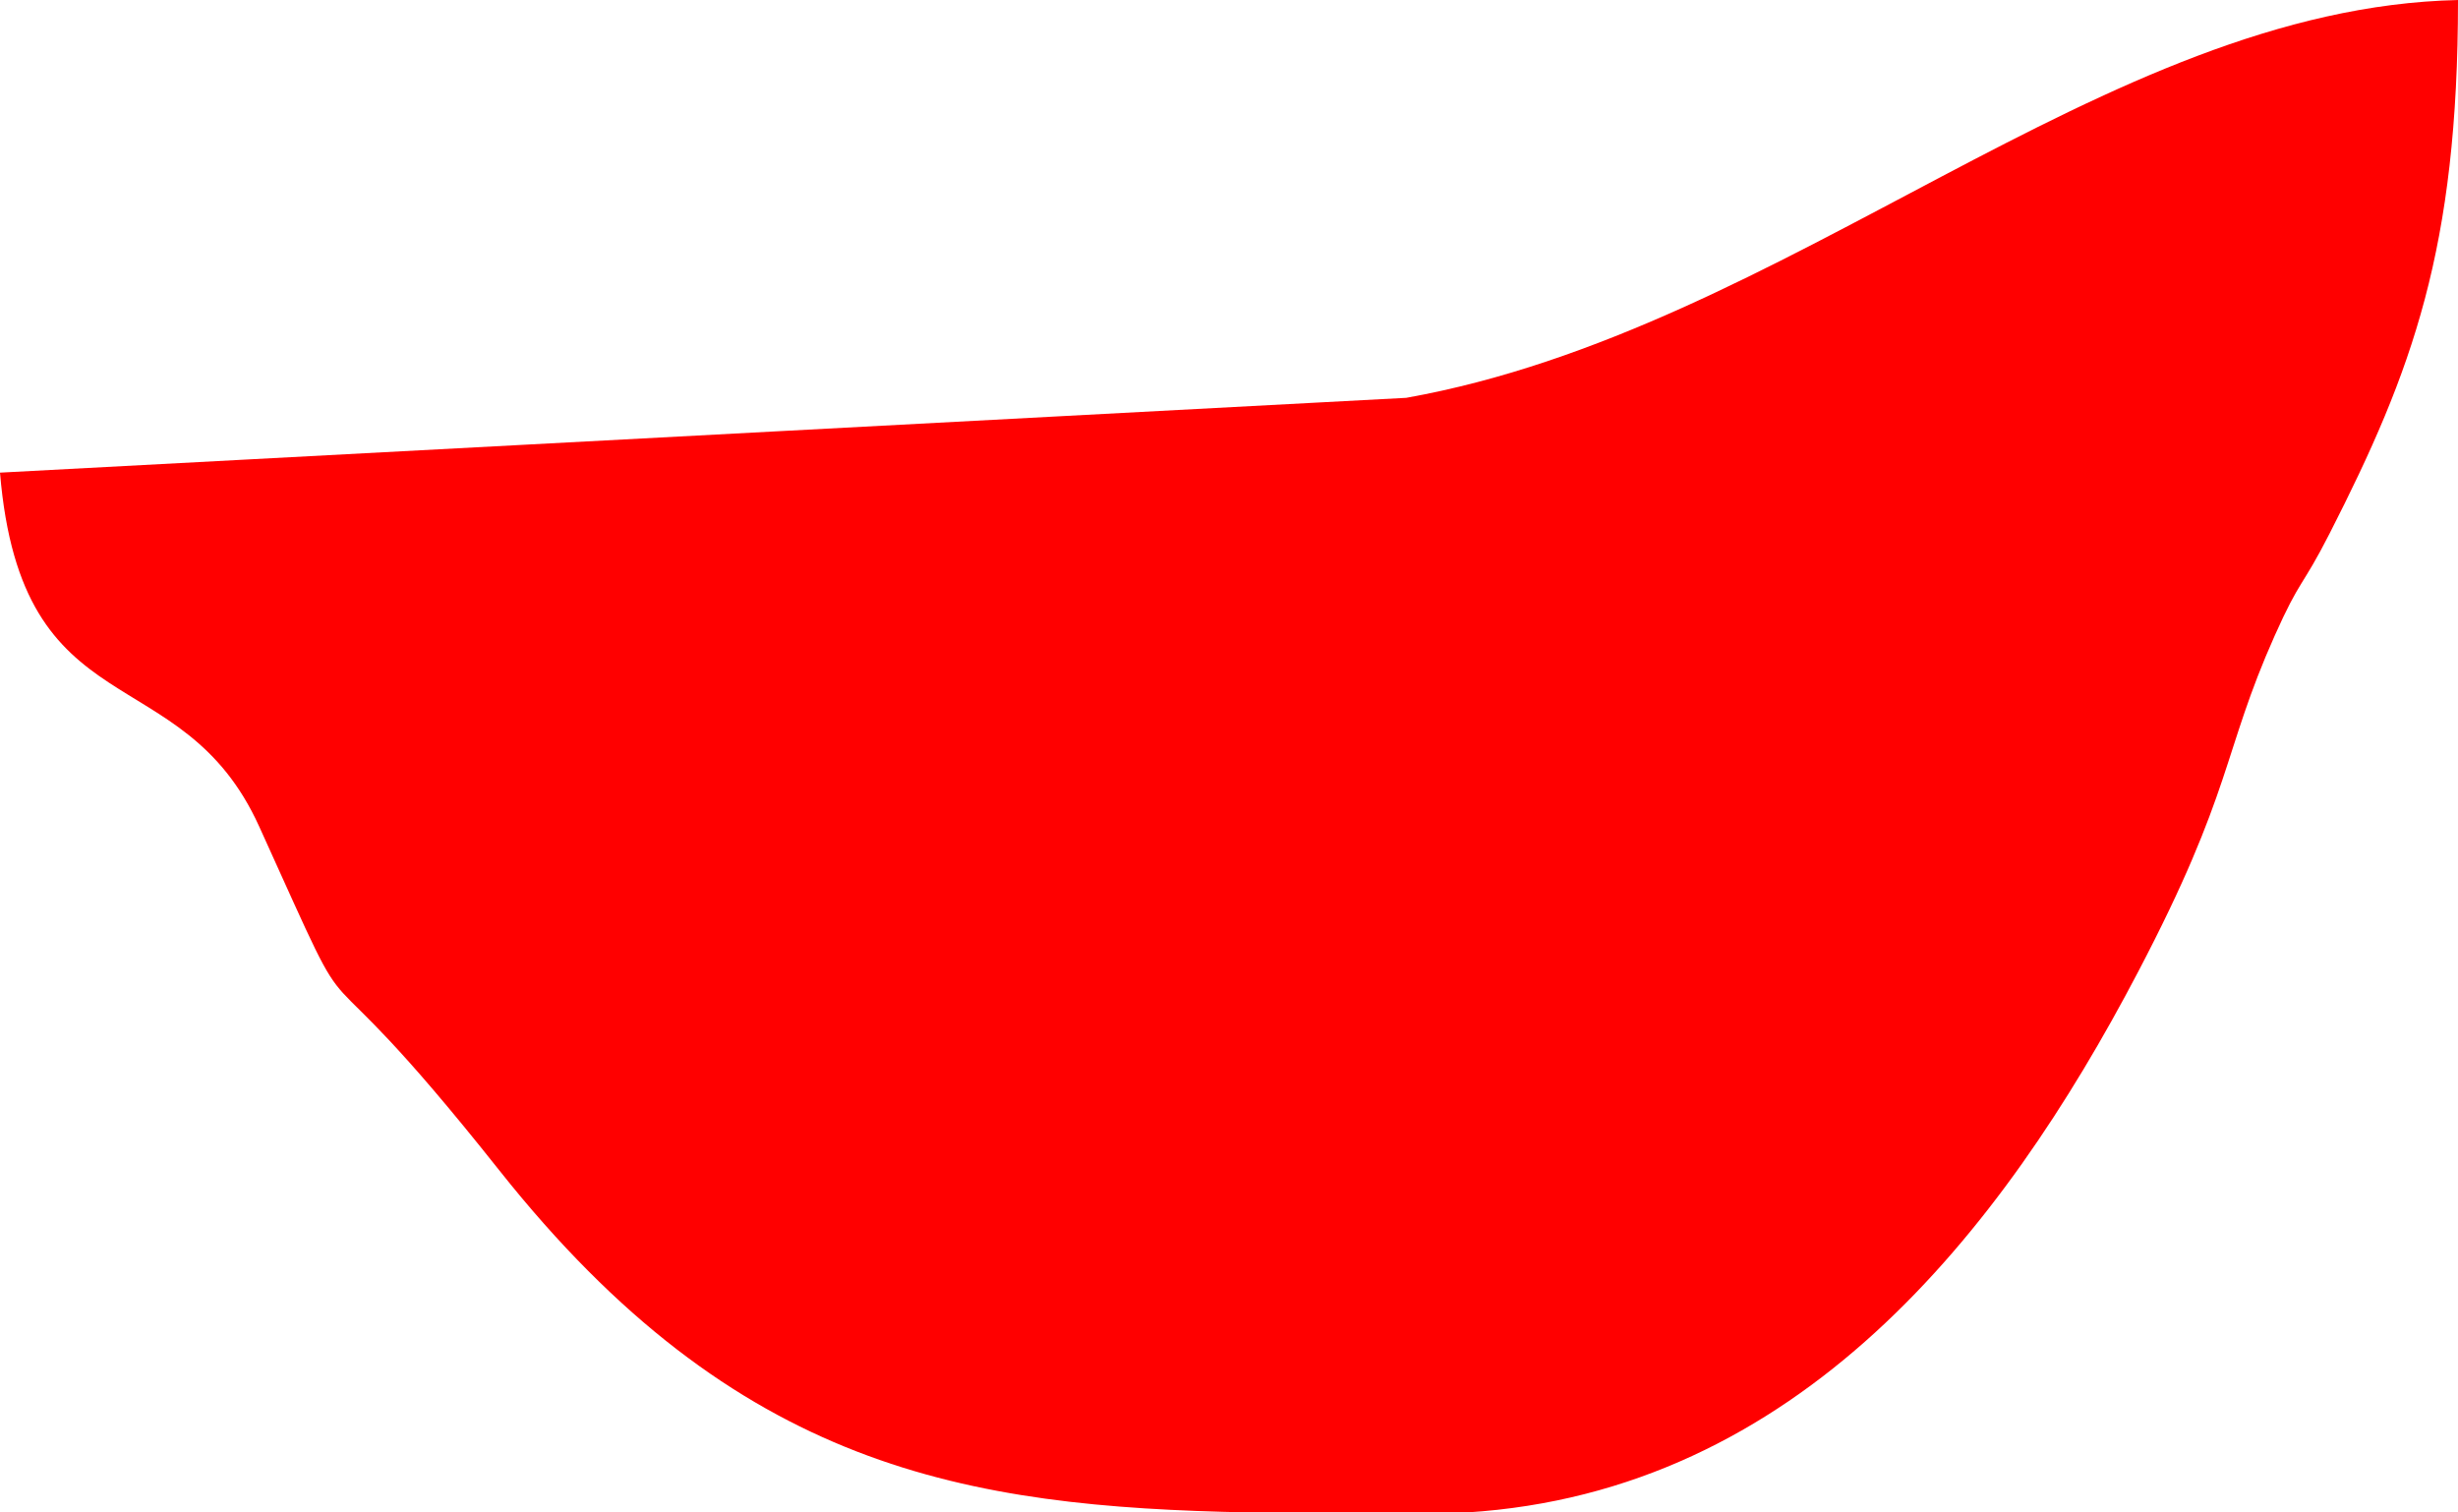 <?xml version="1.0" encoding="UTF-8"?>
<!DOCTYPE svg PUBLIC "-//W3C//DTD SVG 1.1//EN" "http://www.w3.org/Graphics/SVG/1.1/DTD/svg11.dtd">
<!-- Creator: CorelDRAW -->
<svg xmlns="http://www.w3.org/2000/svg" xml:space="preserve" width="6.604mm" height="4.064mm" version="1.1" style="shape-rendering:geometricPrecision; text-rendering:geometricPrecision; image-rendering:optimizeQuality; fill-rule:evenodd; clip-rule:evenodd"
viewBox="0 0 660.38 406.38"
 xmlns:xlink="http://www.w3.org/1999/xlink"
 xmlns:xodm="http://www.corel.com/coreldraw/odm/2003">
 <defs>
  <style type="text/css">
   <![CDATA[
    .fil0 {fill:red}
   ]]>
  </style>
 </defs>
 <g id="Camada_x0020_1">
  <path class="fil0" d="M660.38 0c-95.59,2.13 -179.78,88.52 -282.57,106.89l-377.81 20.1c5.79,69.63 48.71,48.94 69.63,95.07 30.56,67.37 8.1,21.31 64.56,92.46 63.72,80.29 125.06,90.35 201.32,91.86l58.58 0c88.95,-5.57 143.58,-75.07 180.33,-145.22 25.56,-48.76 22.64,-58.79 36.69,-90.31 6.96,-15.61 7.22,-12.68 14.79,-27.54 22.19,-43.55 34.48,-76.54 34.48,-143.31z"/>
 </g>
</svg>
